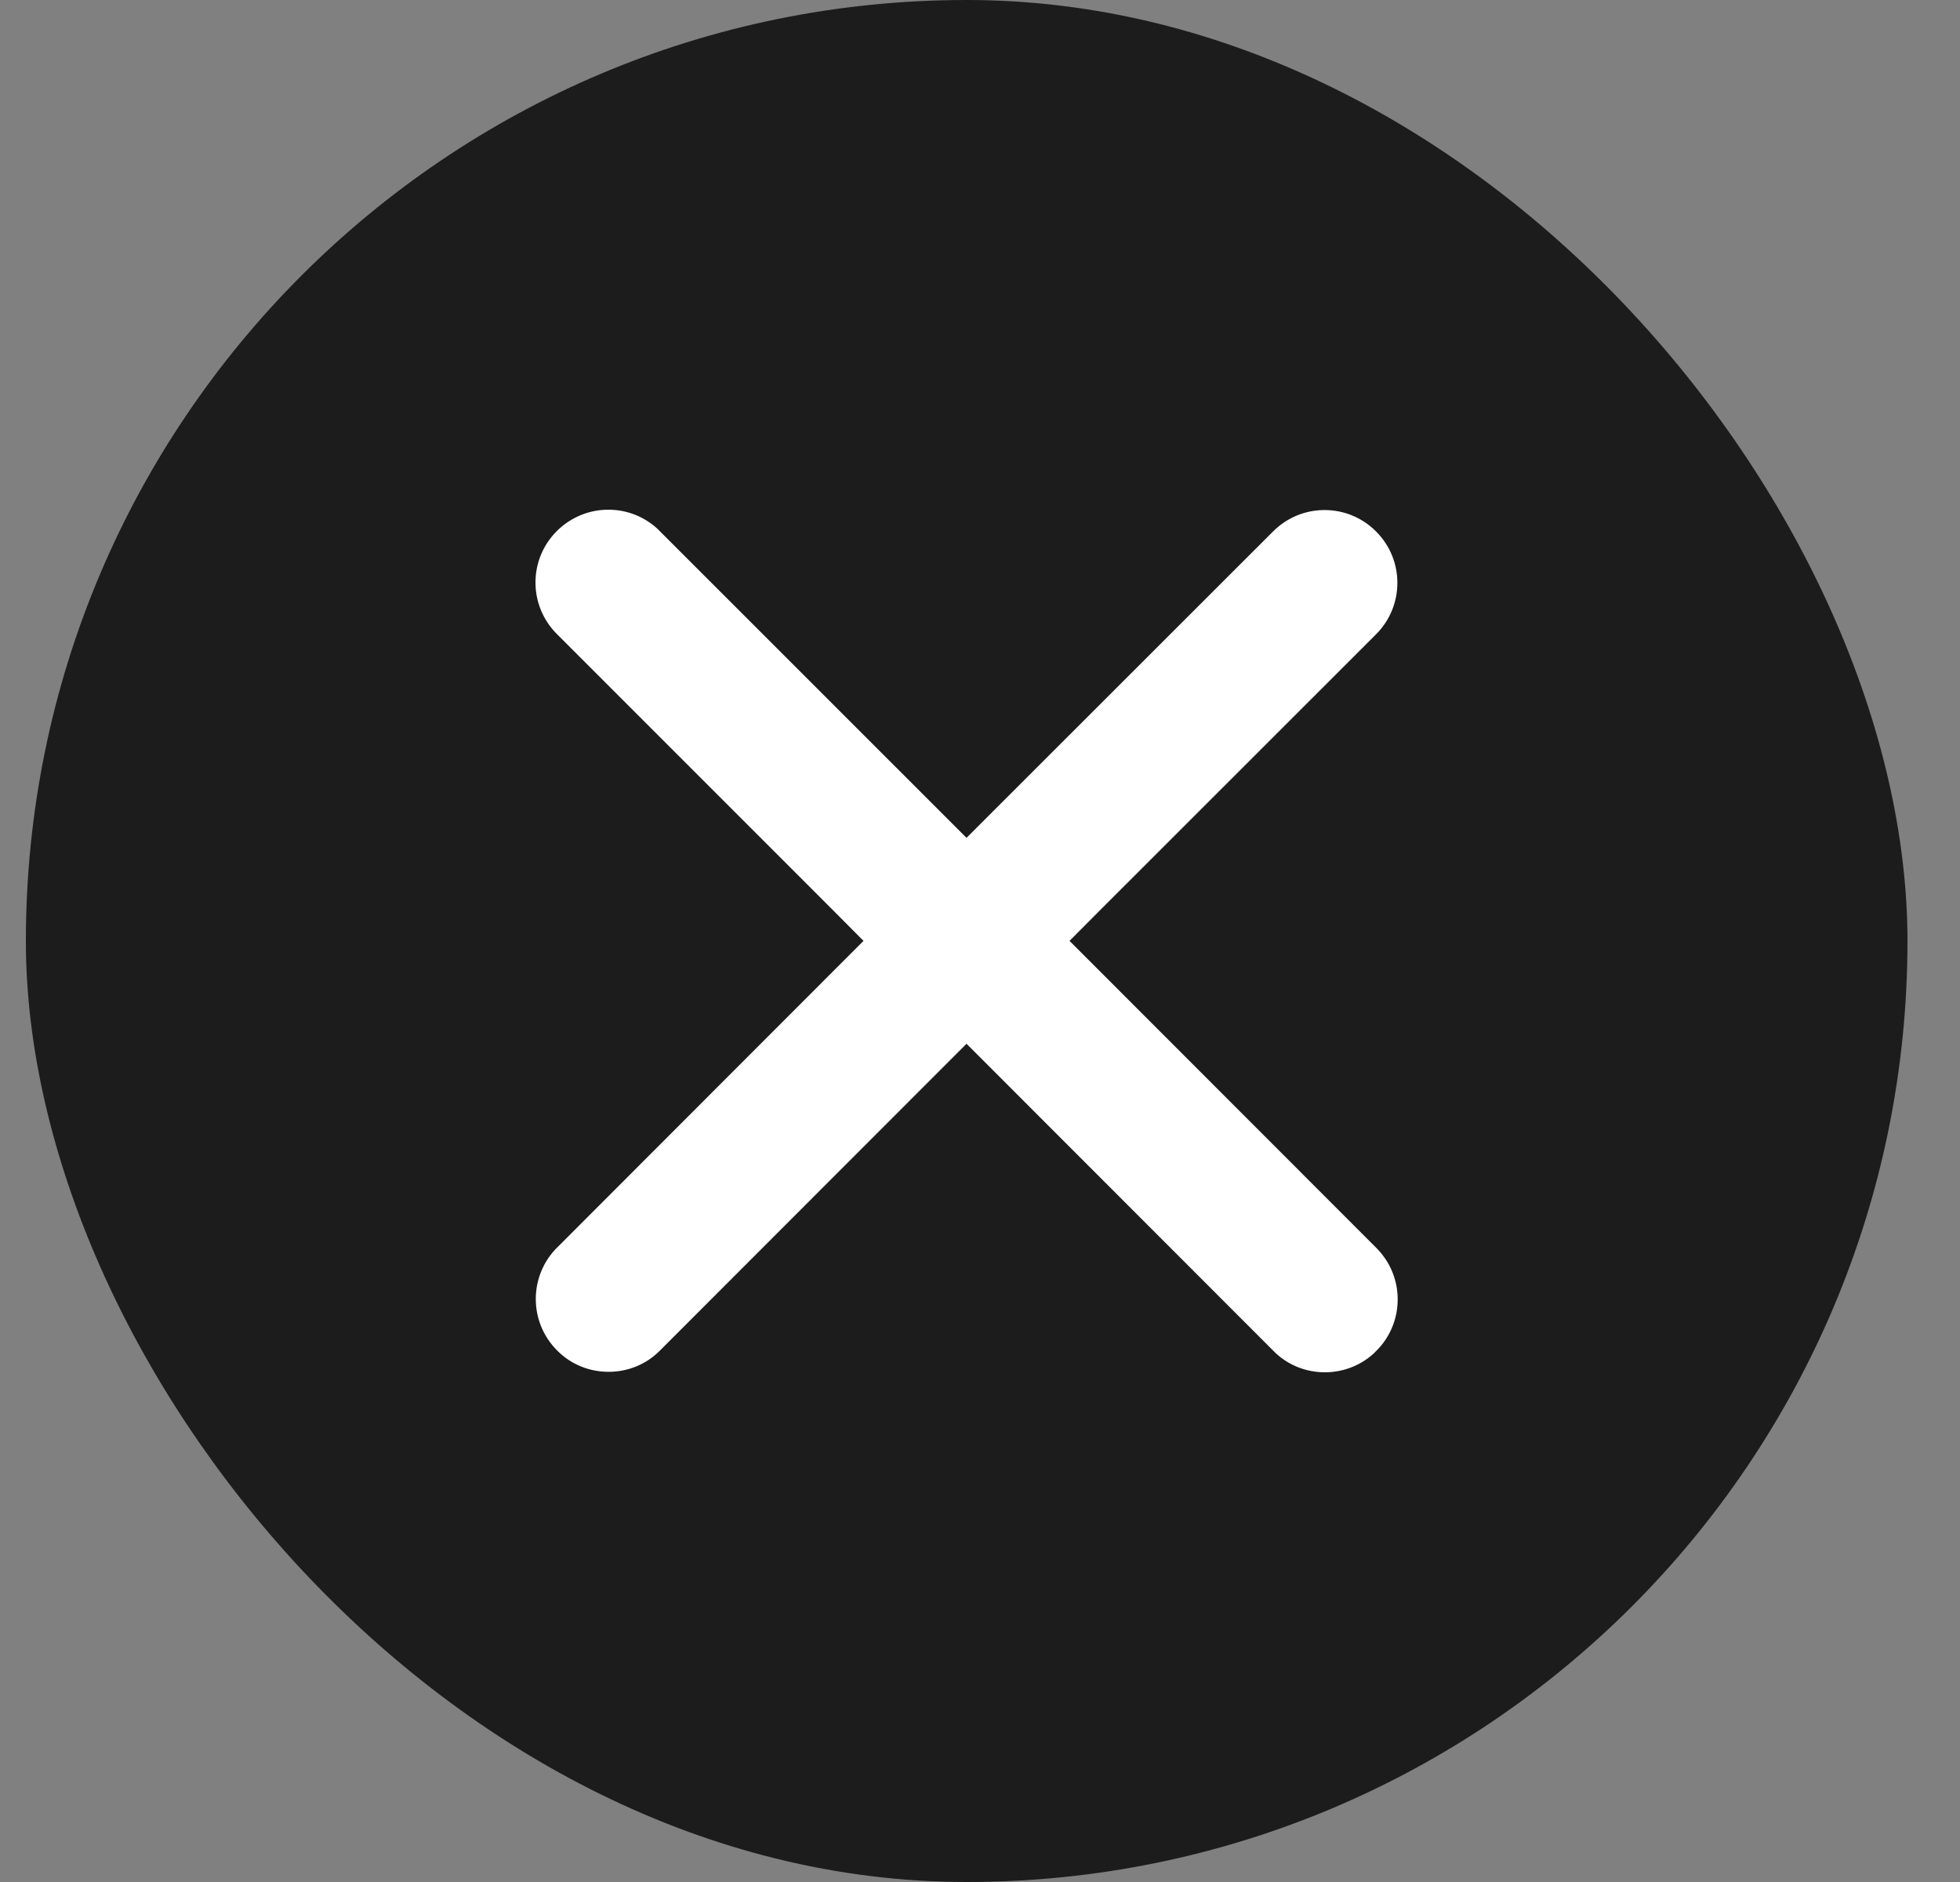 <svg width="25" height="24" viewBox="0 0 25 24" fill="none" xmlns="http://www.w3.org/2000/svg">
<rect x="0" y="0" width="25" height="24" fill="#808080" stroke="none"/>
<rect x="0.33" width="24" height="24" rx="12" fill="#1C1C1C"/>
<path d="M8.592 6.595L8.592 6.596L12.151 10.154L12.328 10.331L12.505 10.154L16.062 6.6L16.062 6.6C16.523 6.139 17.268 6.139 17.728 6.6C18.189 7.06 18.189 7.805 17.728 8.266L14.171 11.821L13.995 11.998L14.171 12.174L17.732 15.737L17.732 15.737C18.193 16.198 18.193 16.943 17.732 17.404L17.732 17.405C17.503 17.635 17.2 17.75 16.899 17.75C16.596 17.75 16.295 17.635 16.066 17.405L16.066 17.404L12.505 13.841L12.328 13.664L12.151 13.841L8.596 17.398L8.595 17.399C8.366 17.63 8.065 17.744 7.763 17.744C7.46 17.744 7.159 17.63 6.93 17.399L6.929 17.398C6.469 16.938 6.469 16.193 6.929 15.732L6.93 15.732L10.485 12.174L10.661 11.998L10.485 11.821L6.926 8.262C6.926 8.262 6.926 8.262 6.926 8.262C6.465 7.801 6.465 7.056 6.925 6.596C7.389 6.134 8.133 6.135 8.592 6.595Z" fill="white" stroke="#1C1C1C" stroke-width="0.5"/>
</svg>
